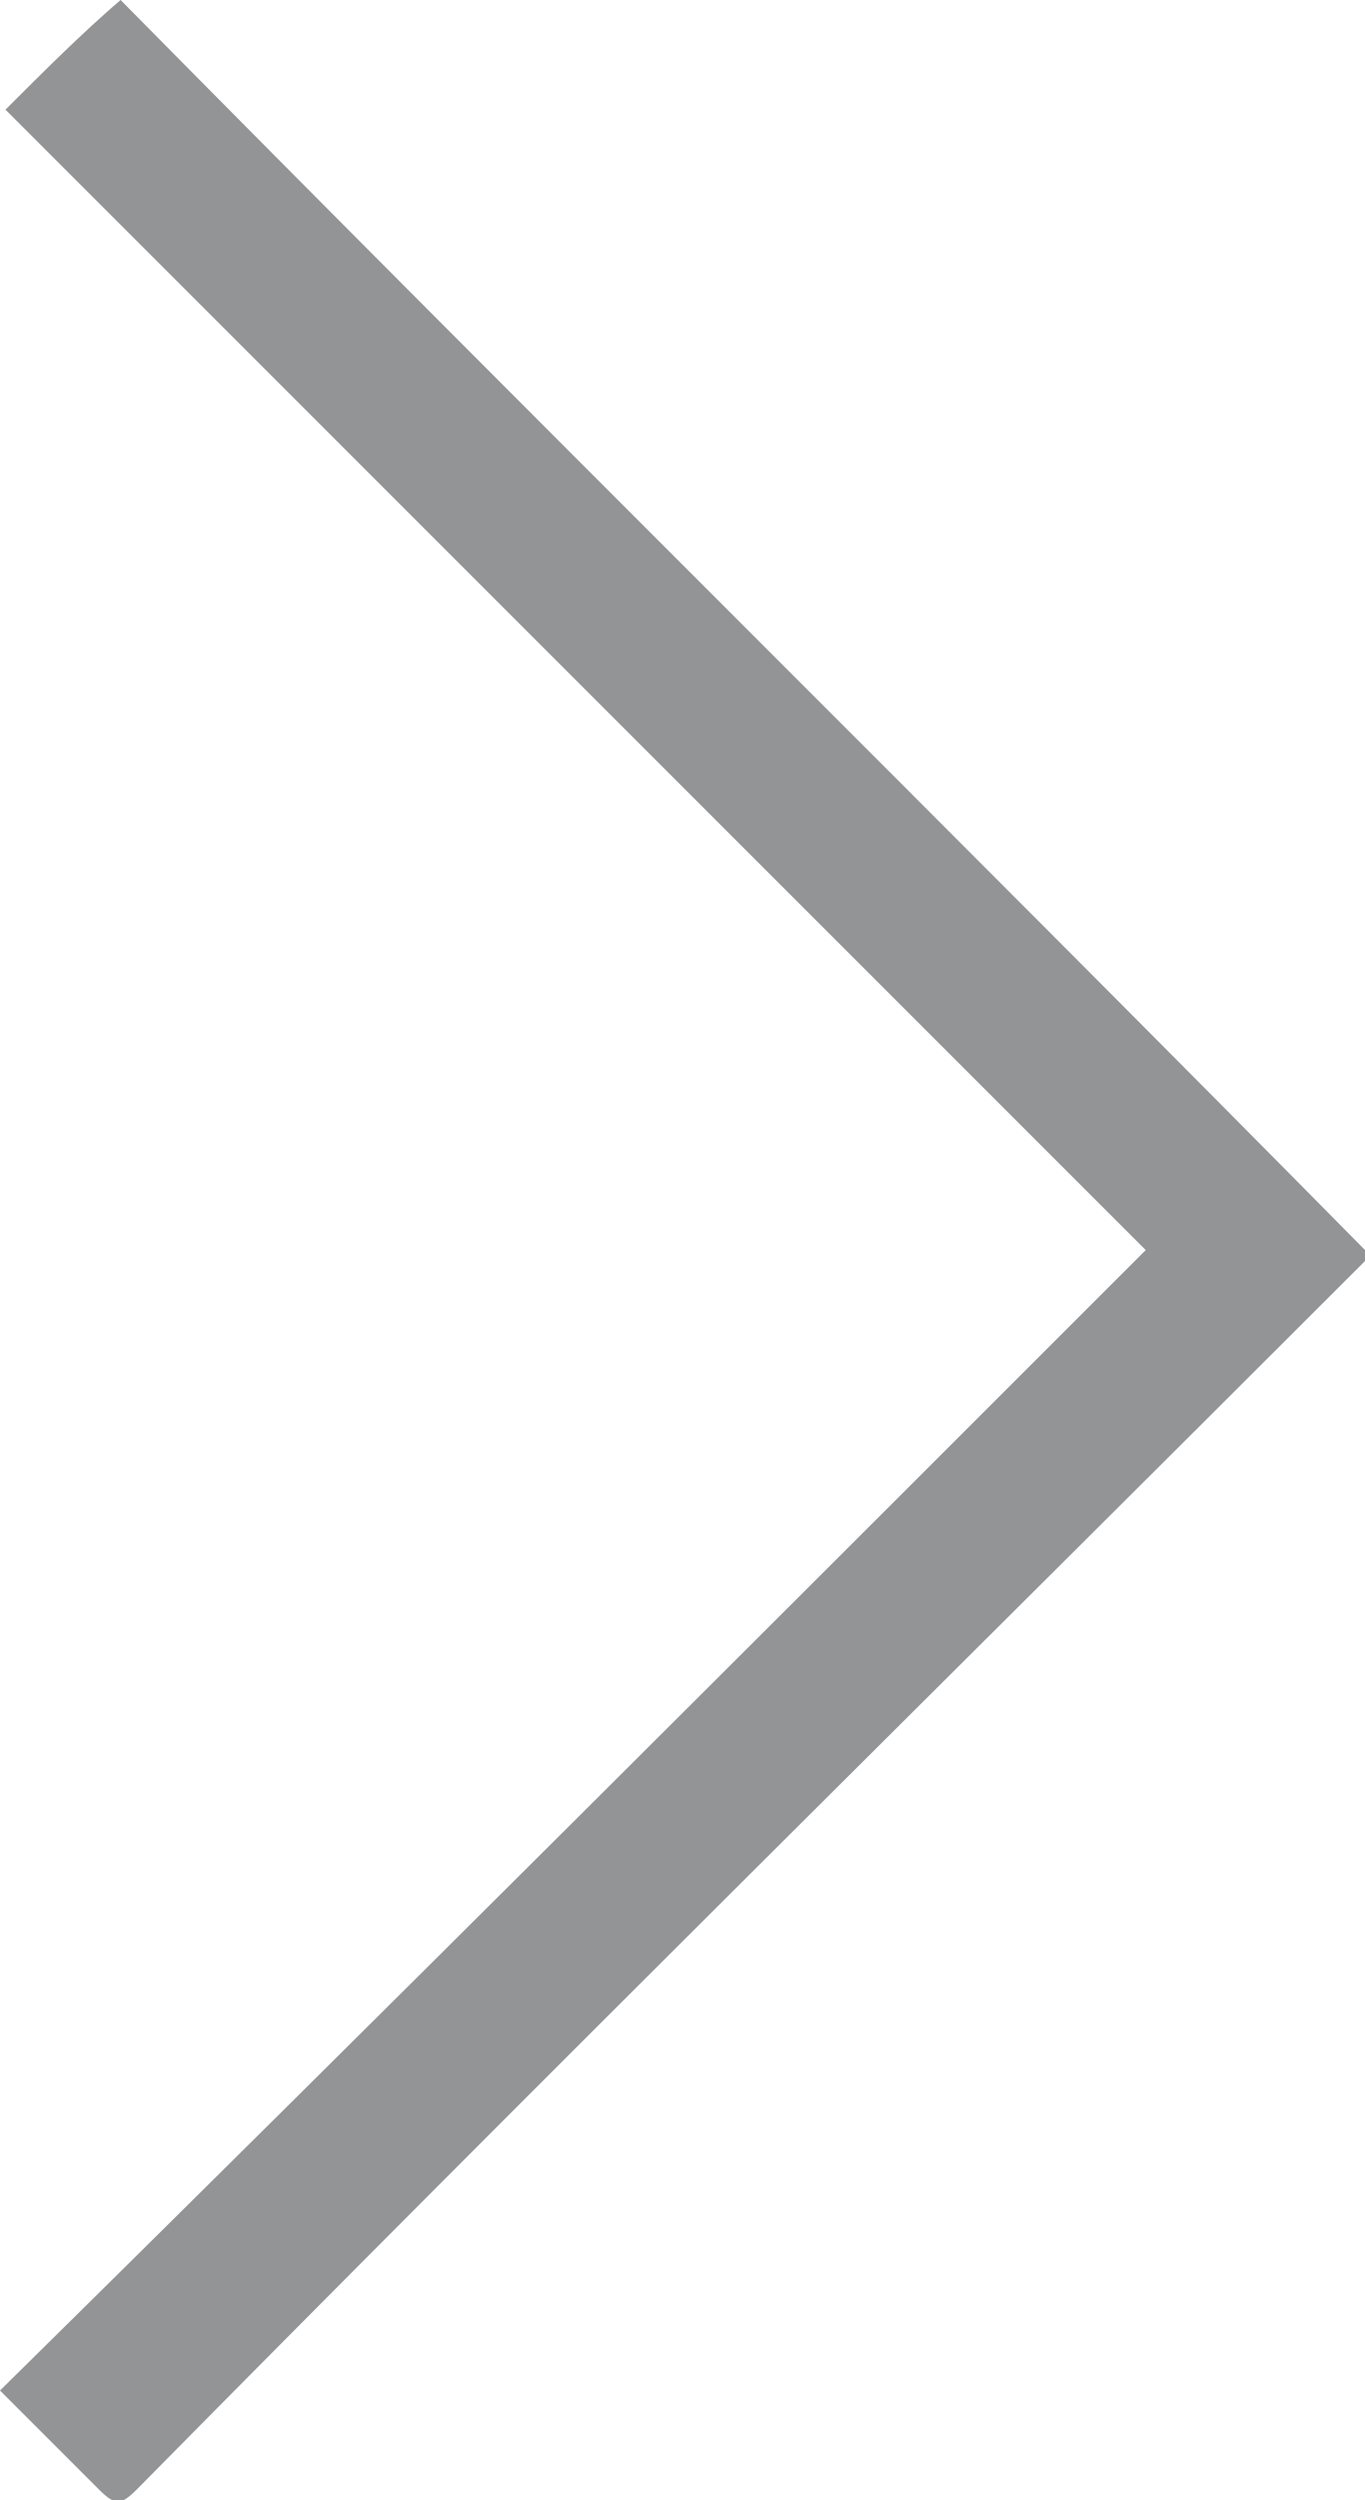 <?xml version="1.0" encoding="utf-8"?>
<!-- Generator: Adobe Illustrator 23.0.3, SVG Export Plug-In . SVG Version: 6.00 Build 0)  -->
<svg version="1.1" id="Layer_1" xmlns="http://www.w3.org/2000/svg" xmlns:xlink="http://www.w3.org/1999/xlink" x="0px" y="0px"
	 viewBox="0 0 24.9 45.6" style="enable-background:new 0 0 24.9 45.6;" xml:space="preserve">
<style type="text/css">
	.st0{fill:#929496;}
</style>
<path class="st0" d="M20.9,22.8C13.9,15.8,7,8.9,0.1,2c0.7-0.7,1.4-1.4,2.1-2C9.7,7.6,17.4,15.2,25,22.9c0,0-0.1,0.1-0.2,0.2
	C17.4,30.5,9.9,37.9,2.5,45.4c-0.3,0.3-0.4,0.3-0.7,0c-0.6-0.6-1.2-1.2-1.8-1.8C7,36.7,13.9,29.8,20.9,22.8z"/>
</svg>
